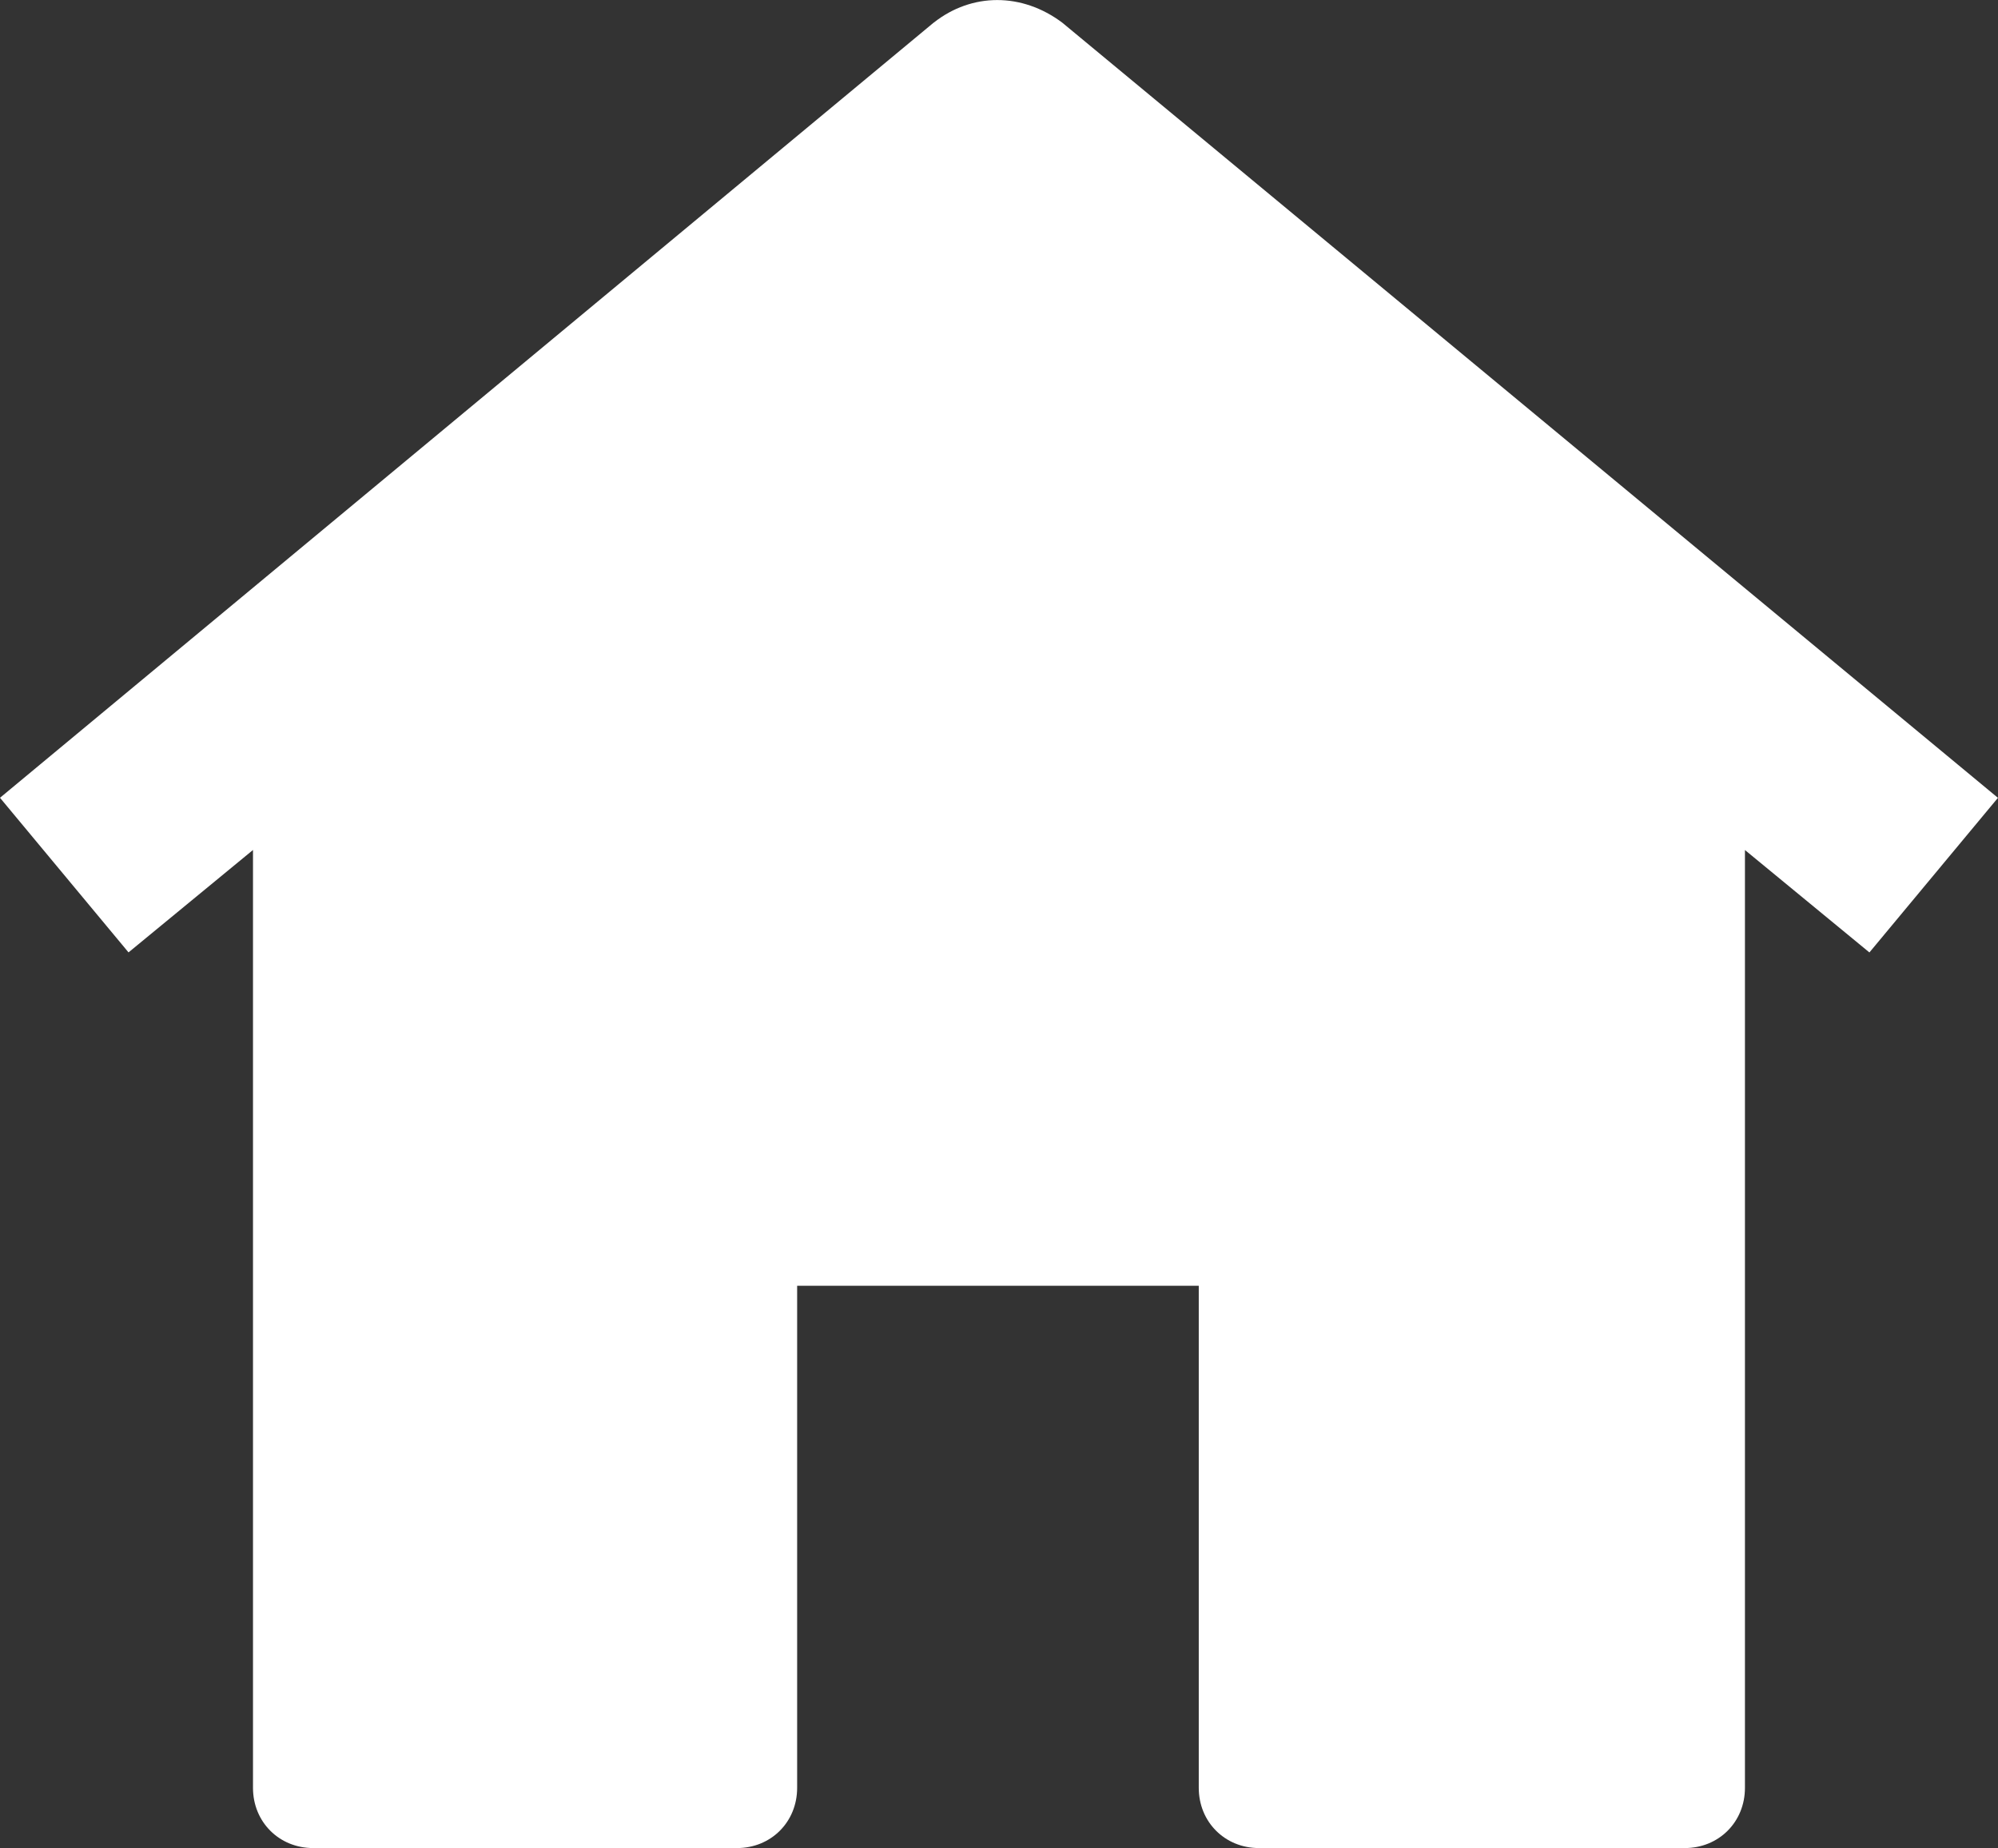 <?xml version="1.0" encoding="UTF-8" standalone="no"?>
<svg
   xmlns:dc="http://purl.org/dc/elements/1.1/"
   xmlns:cc="http://creativecommons.org/ns#"
   xmlns:rdf="http://www.w3.org/1999/02/22-rdf-syntax-ns#"
   xmlns:svg="http://www.w3.org/2000/svg"
   xmlns="http://www.w3.org/2000/svg"
   xmlns:sodipodi="http://sodipodi.sourceforge.net/DTD/sodipodi-0.dtd"
   xmlns:inkscape="http://www.inkscape.org/namespaces/inkscape"
   width="34.496mm"
   height="31.904mm"
   viewBox="0 0 34.496 31.904"
   version="1.1"
   id="svg1087"
   inkscape:version="1.0.1 (3bc2e813f5, 2020-09-07)">
  <rect x="0" y="0" width="34.496" height="31.904" fill="#333333" stroke="none"/>
  <defs
     id="defs1081" />
  <sodipodi:namedview
     id="base"
     pagecolor="#ffffff"
     bordercolor="#666666"
     borderopacity="1.0"
     inkscape:pageopacity="0.0"
     inkscape:pageshadow="2"
     inkscape:zoom="0.35"
     inkscape:cx="181.69781"
     inkscape:cy="320.40261"
     inkscape:document-units="mm"
     inkscape:current-layer="layer1"
     inkscape:document-rotation="0"
     showgrid="false"
     inkscape:window-width="783"
     inkscape:window-height="657"
     inkscape:window-x="683"
     inkscape:window-y="27"
     inkscape:window-maximized="0" />
  <g
     inkscape:label="Layer 1"
     inkscape:groupmode="layer"
     id="layer1"
     transform="translate(-57.759,-63.393)">
    <path
       d="m 73.88,63.783 -16.121,13.382 2.219,2.669 2.149,-1.768 v 16.19 c 0,0.589 0.451,1.04 1.04,1.04 h 7.315 c 0.589,0 1.04,-0.45 1.04,-1.04 v -8.667 h 6.934 v 8.667 c 0,0.589 0.451,1.04 1.04,1.04 h 7.35 c 0.589,0 1.04,-0.45 1.04,-1.04 V 78.067 l 2.149,1.768 2.219,-2.669 -16.155,-13.382 c -0.694,-0.52 -1.56,-0.52 -2.219,0"
       style="fill:#ffffff;fill-opacity:1;fill-rule:nonzero;stroke:none;stroke-width:0.353"
       id="path1024"
       inkscape:export-filename="/home/nicolas/Downloads/home2.png"
       inkscape:export-xdpi="96"
       inkscape:export-ydpi="96" />
  </g>
</svg>
